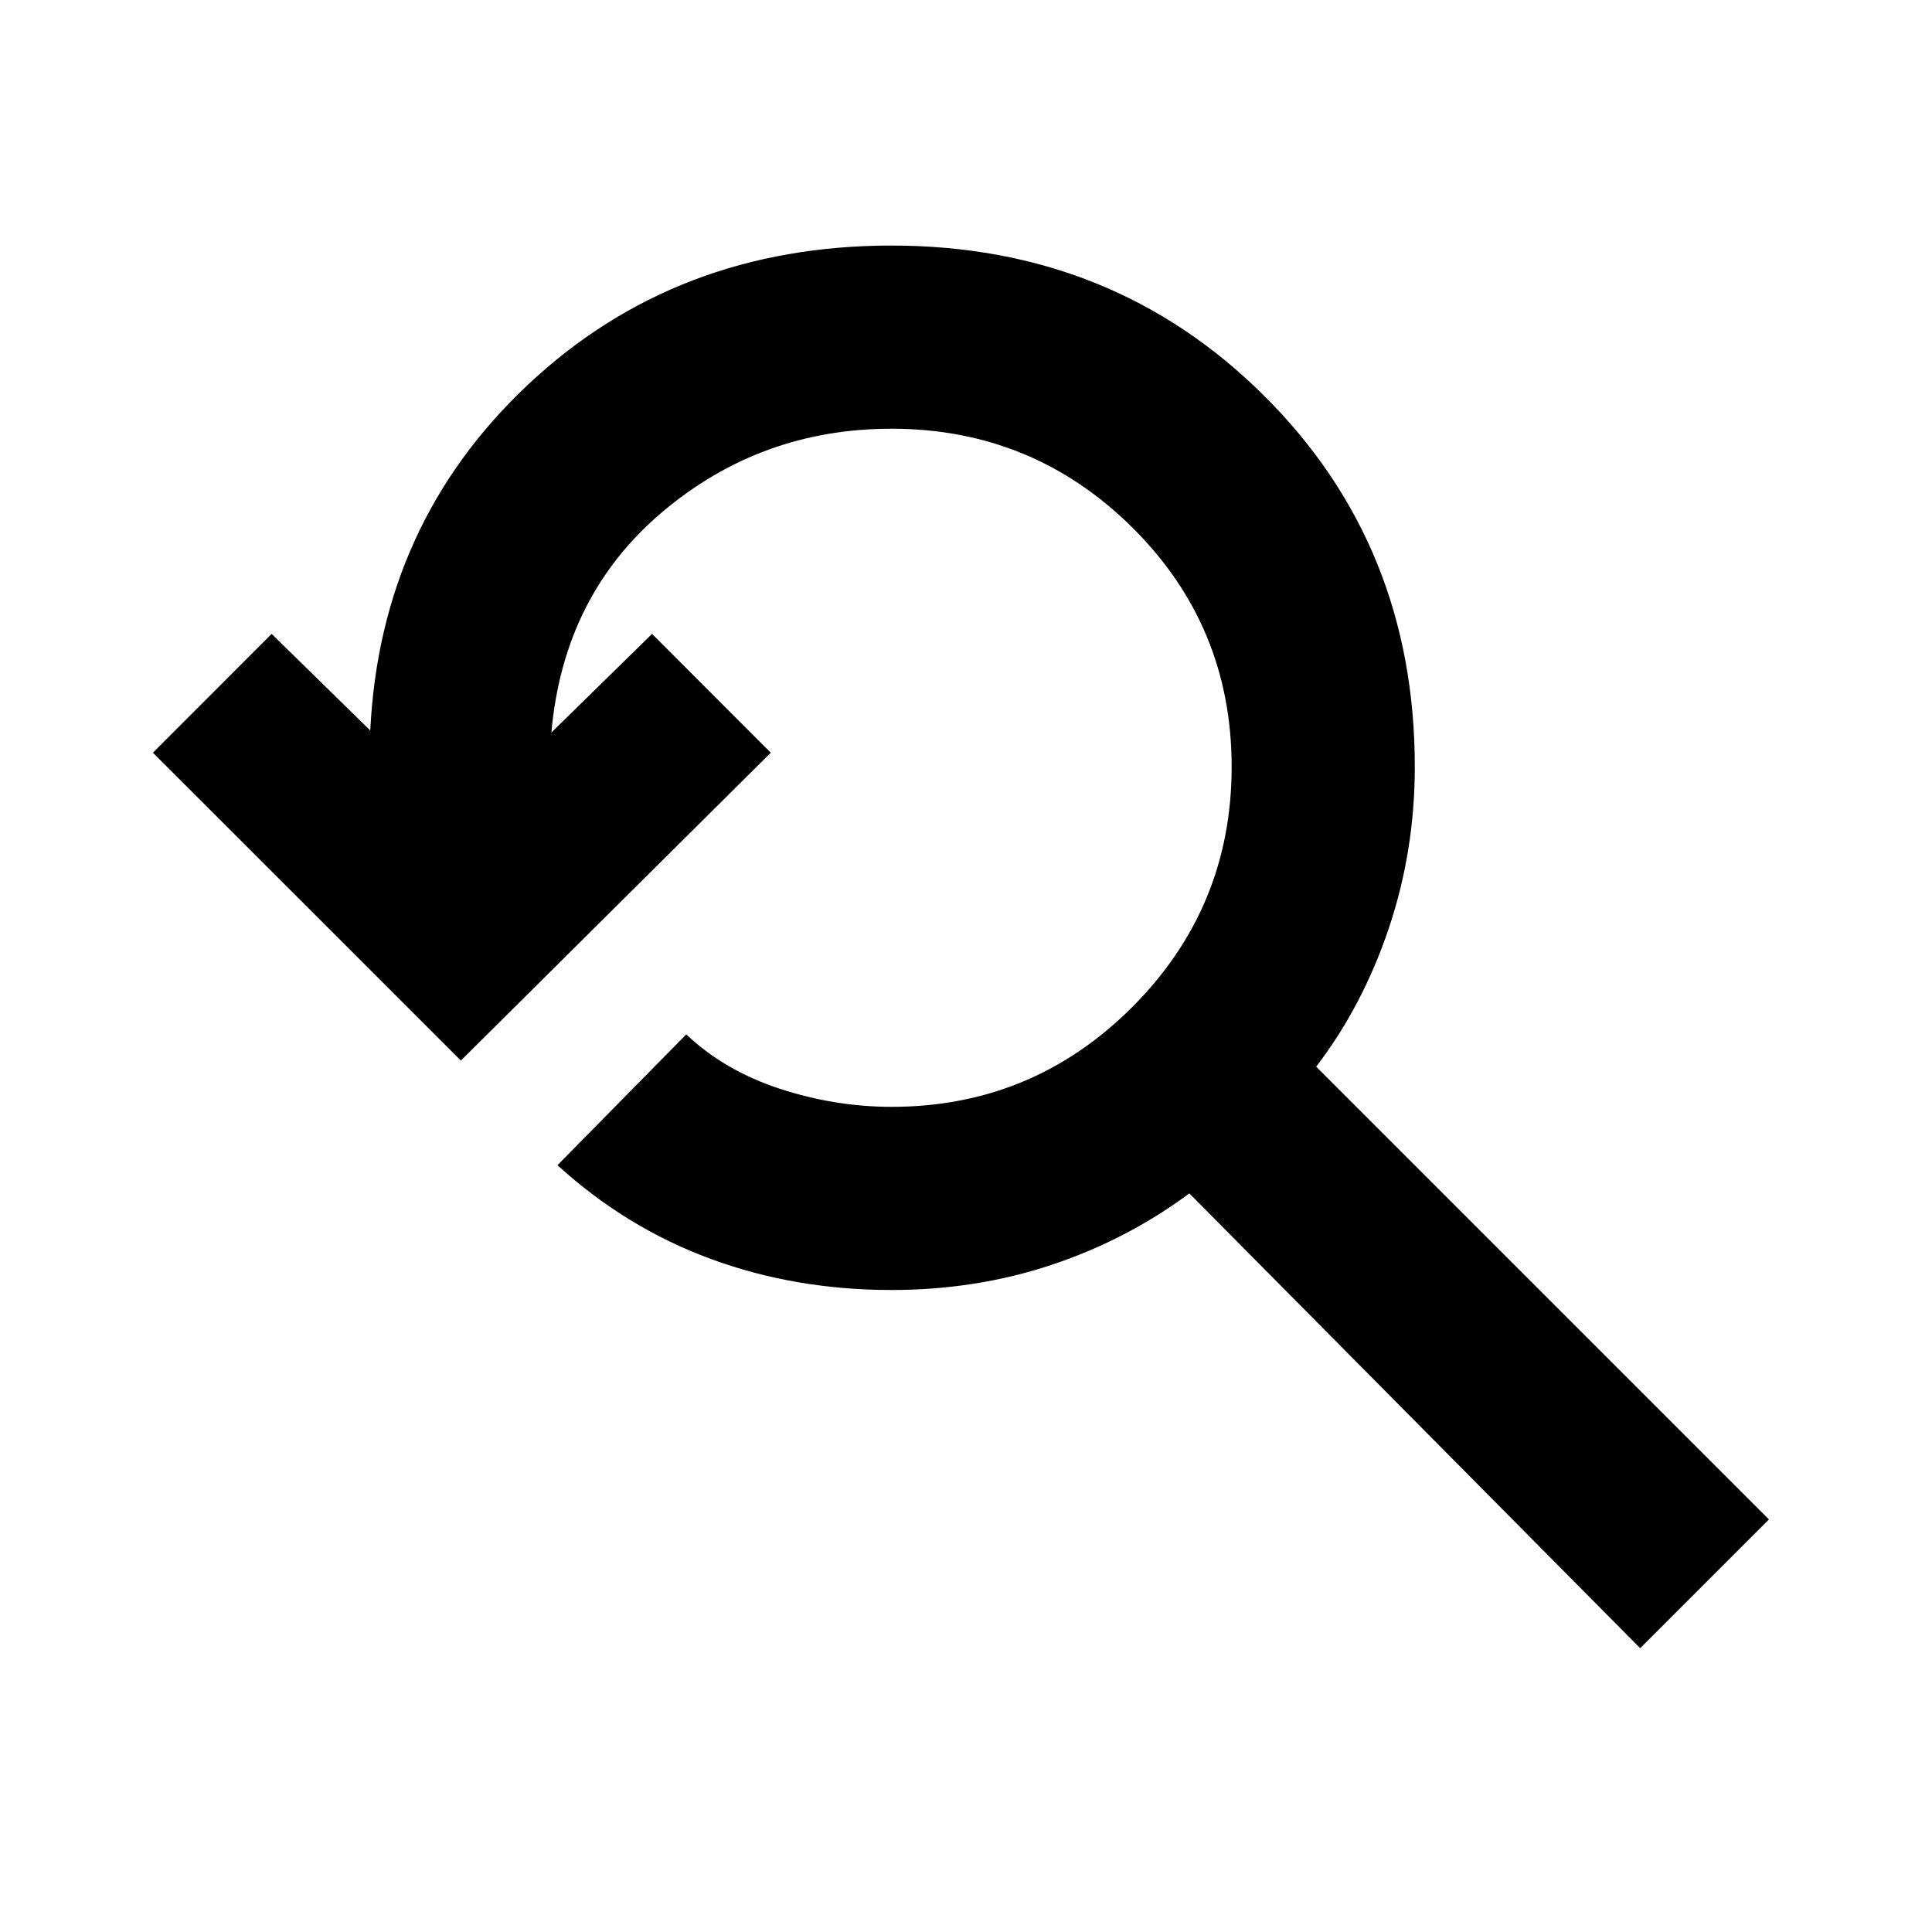 <svg xmlns="http://www.w3.org/2000/svg" height="20" width="20"><path d="M16.979 17.062 12.312 12.354Q11.667 12.833 10.885 13.094Q10.104 13.354 9.229 13.354Q8.229 13.354 7.354 13.031Q6.479 12.708 5.771 12.062L7.104 10.708Q7.5 11.083 8.073 11.271Q8.646 11.458 9.229 11.458Q10.688 11.458 11.719 10.427Q12.75 9.396 12.75 7.938Q12.75 6.479 11.719 5.458Q10.688 4.438 9.229 4.438Q7.875 4.438 6.854 5.302Q5.833 6.167 5.708 7.583L6.75 6.562L7.979 7.792L4.771 10.979L1.583 7.792L2.812 6.562L3.833 7.562Q3.938 5.417 5.469 3.979Q7 2.542 9.229 2.542Q11.521 2.542 13.083 4.094Q14.646 5.646 14.646 7.938Q14.646 8.812 14.375 9.615Q14.104 10.417 13.625 11.042L18.312 15.729Z"/></svg>